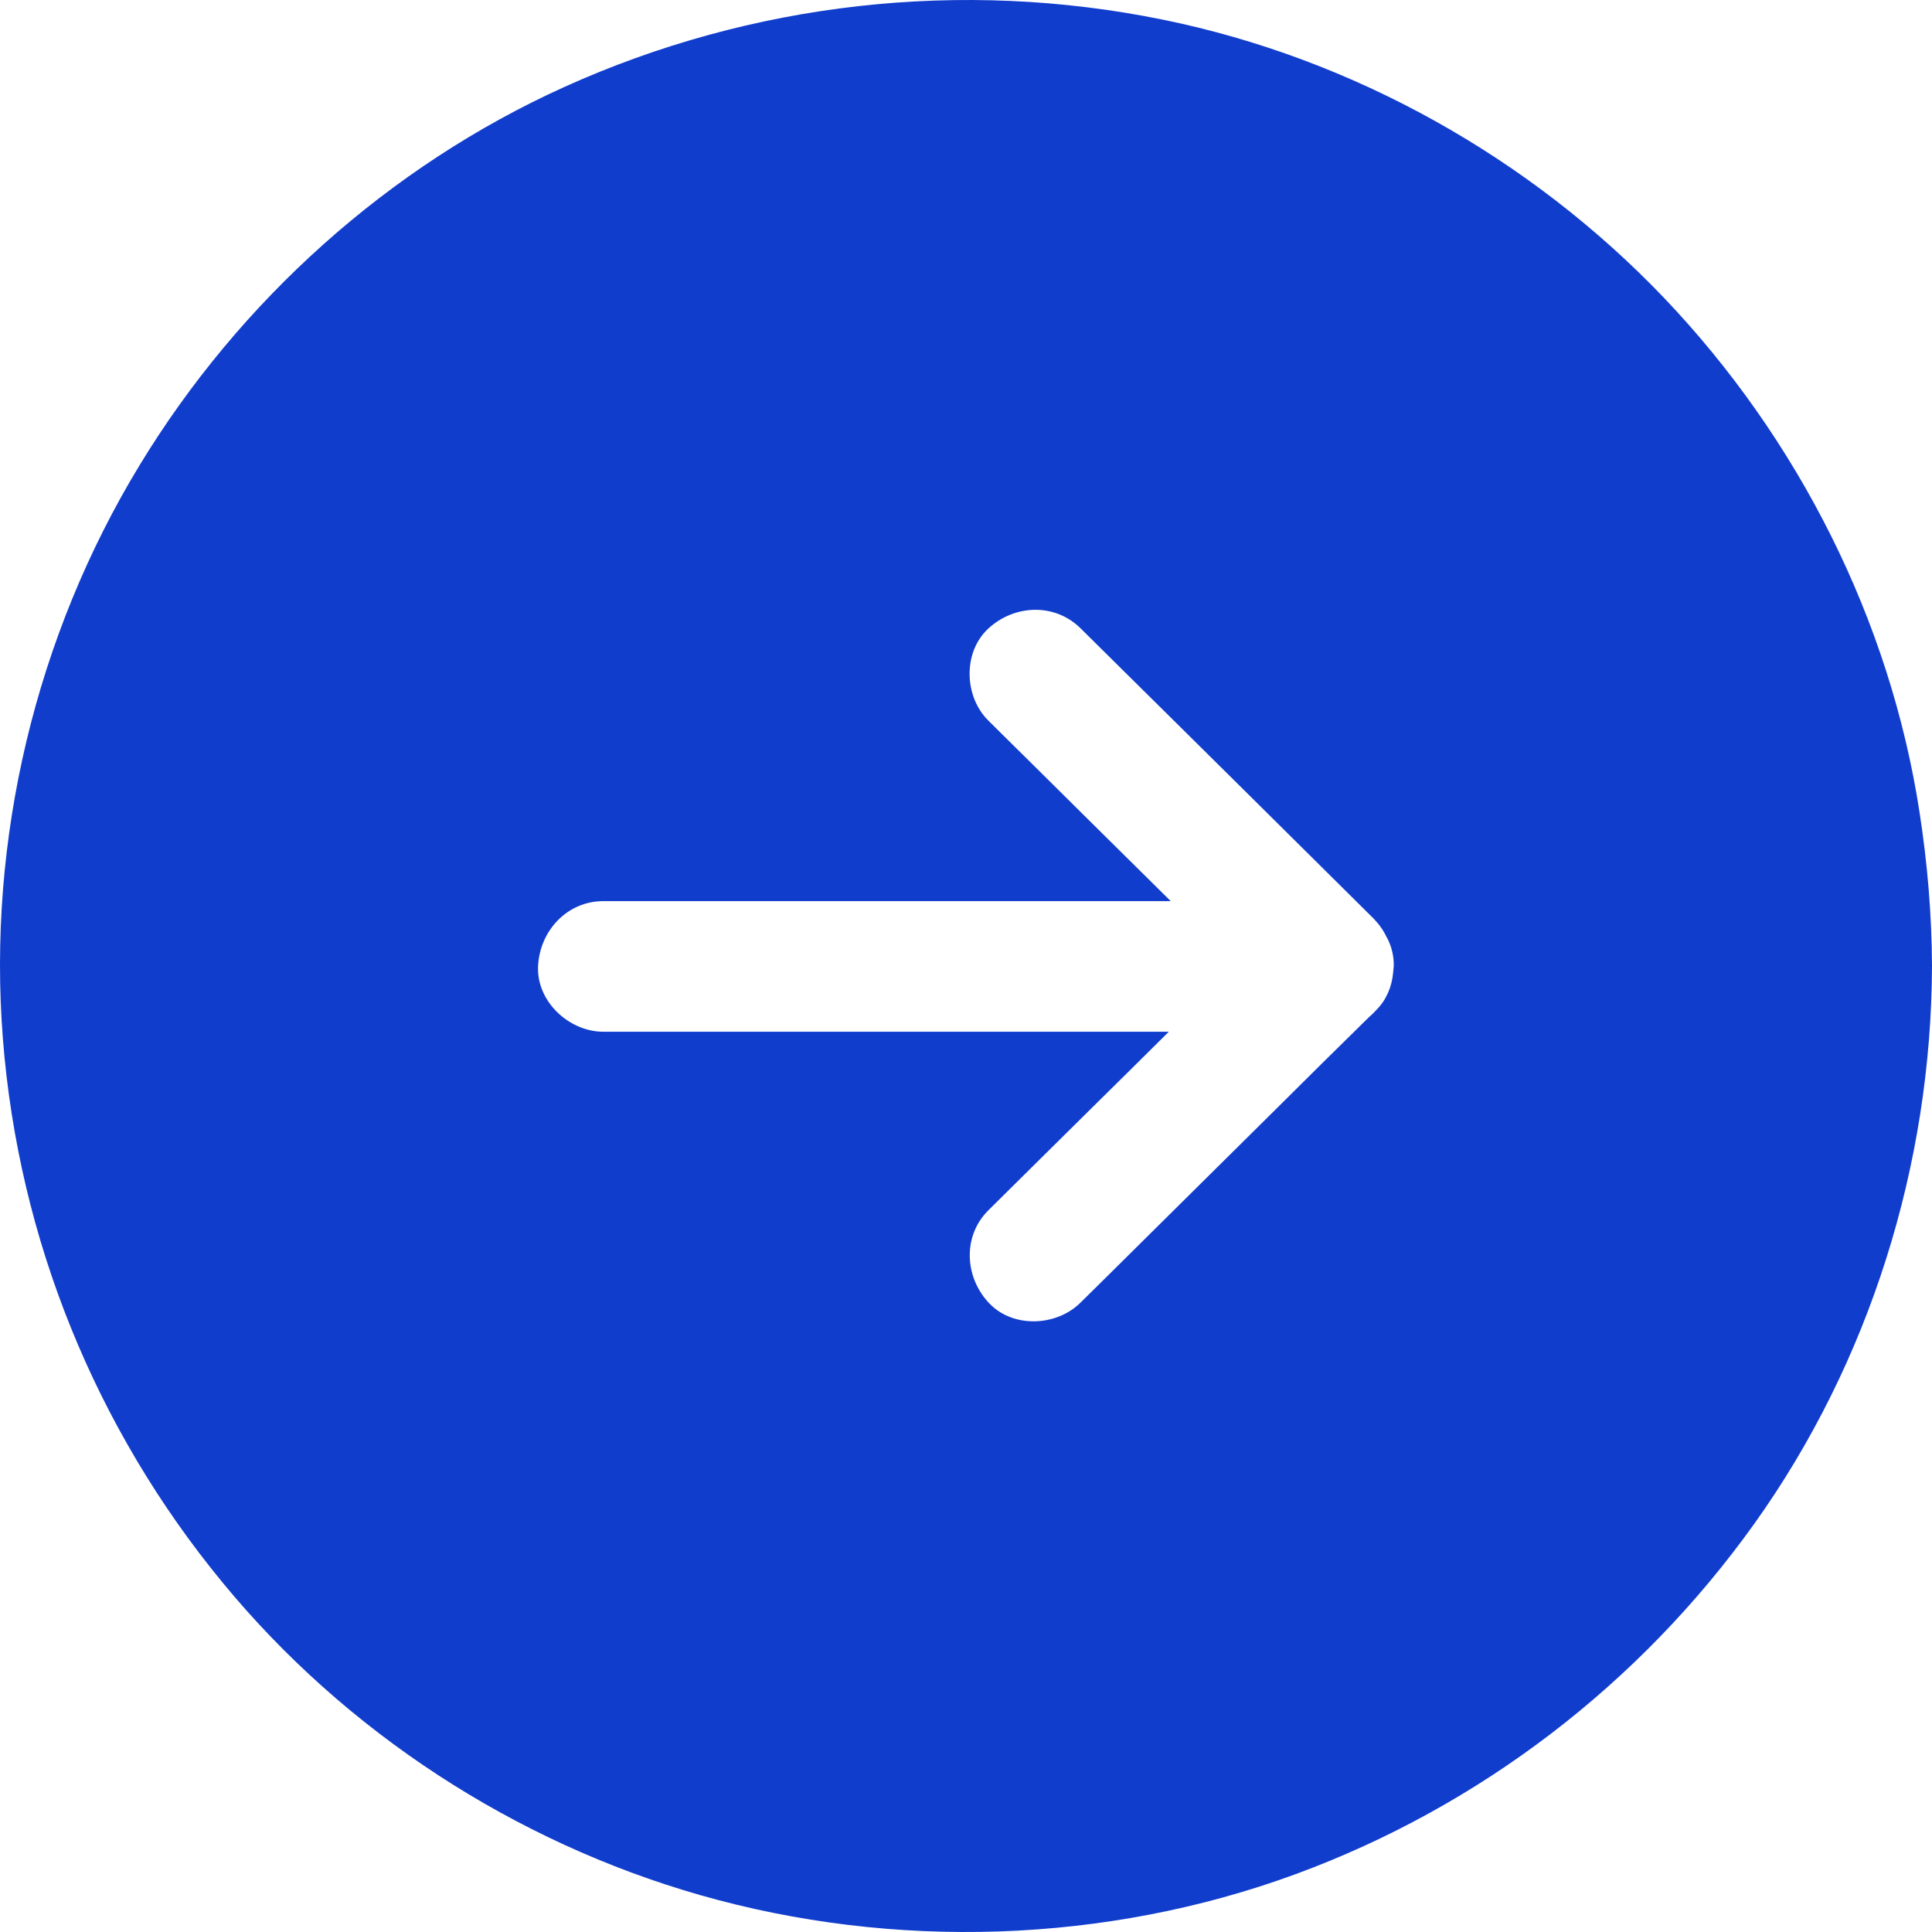 <svg width="40" height="40" viewBox="0 0 40 40" fill="none" xmlns="http://www.w3.org/2000/svg">
<path fill-rule="evenodd" clip-rule="evenodd" d="M26.82 38.804C30.644 37.398 33.951 34.861 36.32 31.549C38.712 28.201 39.986 24.109 40 20L40 19.995C39.995 18.932 39.905 17.873 39.743 16.823C39.131 12.835 37.23 9.082 34.451 6.166C31.68 3.265 28.014 1.21 24.081 0.408C19.906 -0.444 15.564 0.047 11.685 1.8C8.055 3.44 4.96 6.225 2.893 9.627C0.74 13.164 -0.265 17.382 0.06 21.509C0.384 25.646 1.974 29.566 4.609 32.766C7.15 35.857 10.654 38.137 14.496 39.236C18.505 40.381 22.901 40.241 26.82 38.804ZM28.717 19.419C28.721 19.419 28.721 19.423 28.721 19.423C28.816 19.603 28.861 19.806 28.856 20.009C28.854 20.031 28.852 20.053 28.849 20.074C28.847 20.096 28.845 20.117 28.843 20.14L28.843 20.144C28.816 20.428 28.703 20.703 28.496 20.91C28.446 20.964 28.397 21.014 28.343 21.059C27.694 21.694 27.05 22.334 26.406 22.974C25.861 23.515 25.315 24.055 24.768 24.596C24.222 25.137 23.676 25.677 23.131 26.218C23.005 26.342 22.879 26.467 22.753 26.592C22.627 26.717 22.501 26.842 22.374 26.966C21.875 27.466 20.96 27.507 20.465 26.966C19.969 26.43 19.929 25.587 20.465 25.056C20.807 24.718 21.149 24.379 21.491 24.04C21.834 23.701 22.176 23.361 22.519 23.023C23.082 22.469 23.64 21.915 24.199 21.361L12.492 21.361C11.785 21.361 11.109 20.739 11.14 20.009C11.172 19.279 11.735 18.657 12.492 18.657L24.239 18.657C23.23 17.661 22.226 16.665 21.221 15.669C21.095 15.546 20.969 15.421 20.843 15.296C20.717 15.171 20.591 15.045 20.465 14.921C19.96 14.426 19.929 13.502 20.465 13.011C21.005 12.515 21.838 12.479 22.374 13.011C22.717 13.349 23.059 13.688 23.401 14.027C23.744 14.366 24.086 14.705 24.428 15.043C24.974 15.584 25.52 16.125 26.066 16.665C26.612 17.206 27.158 17.747 27.703 18.288C27.811 18.396 27.921 18.504 28.03 18.612C28.139 18.72 28.248 18.828 28.356 18.936C28.367 18.947 28.377 18.957 28.388 18.968C28.411 18.989 28.434 19.011 28.455 19.035C28.46 19.042 28.465 19.048 28.471 19.054C28.477 19.059 28.482 19.065 28.487 19.072C28.581 19.171 28.658 19.292 28.717 19.419Z" fill="#113DCD"/>
</svg>

